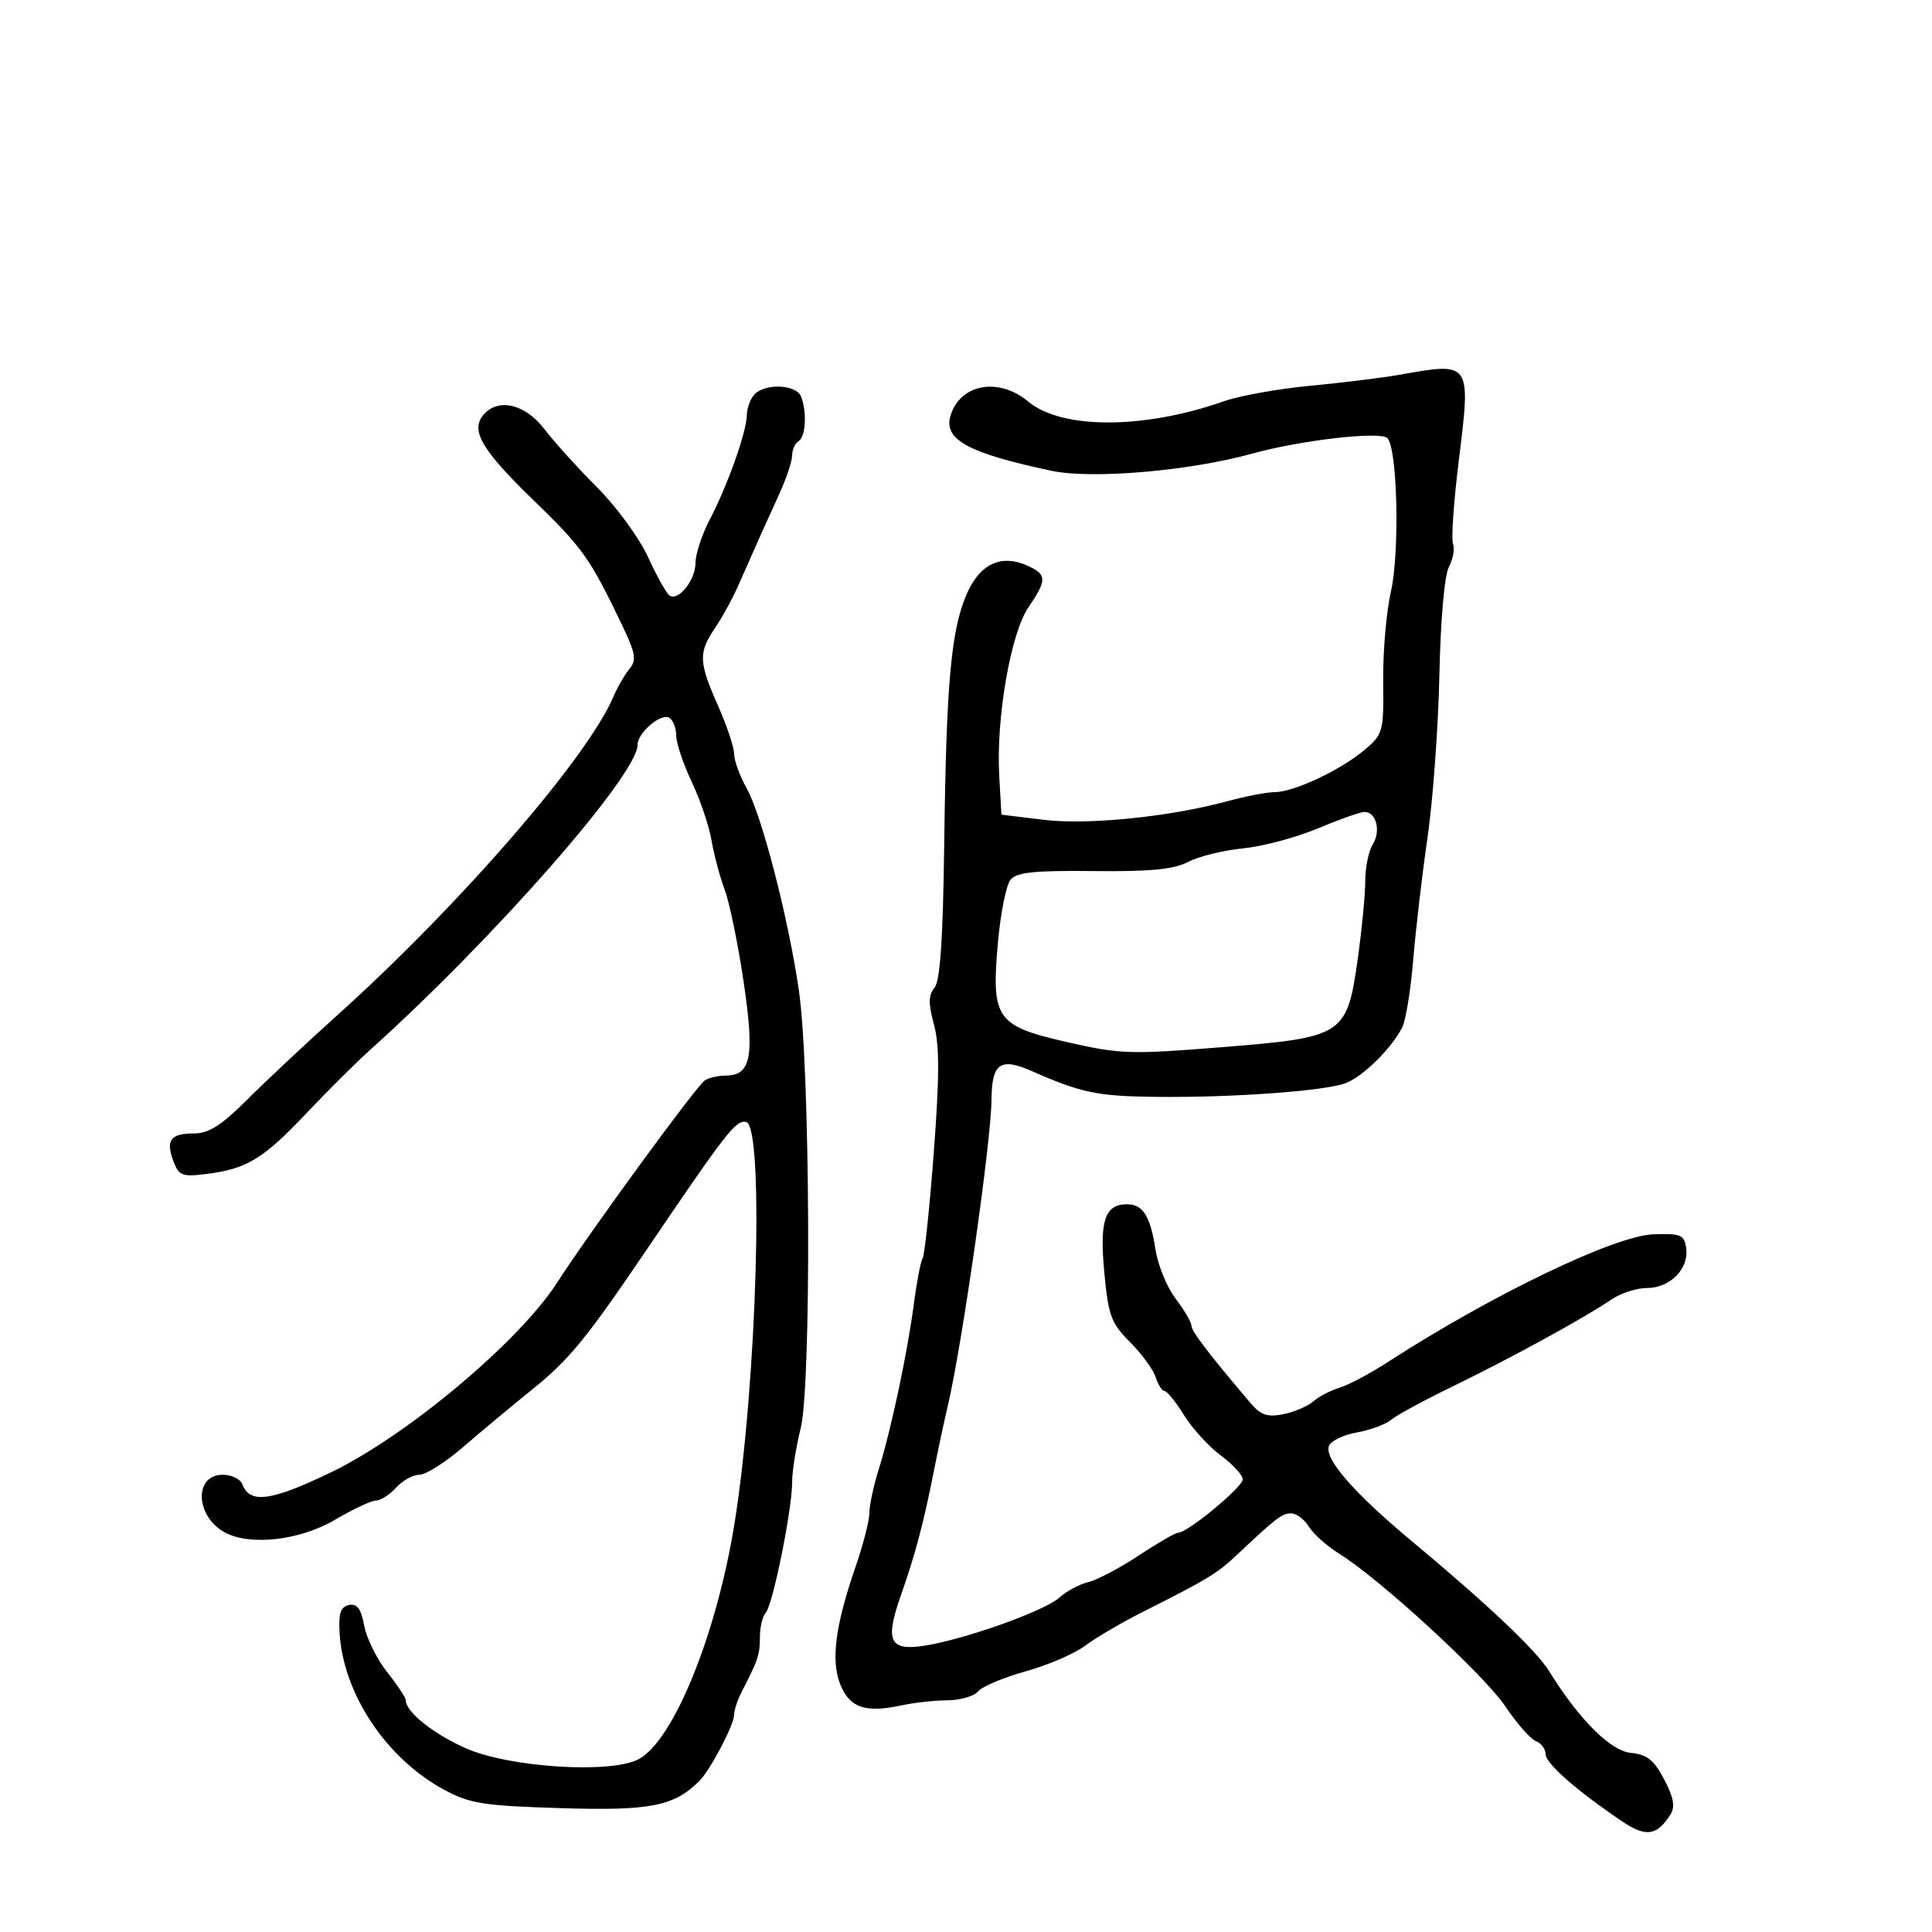 <svg xmlns="http://www.w3.org/2000/svg" width="300" height="300" viewBox="0 0 300 300" version="1.1">
	<path d="M 217.500 58.161 C 214.750 58.652, 208.450 59.433, 203.500 59.897 C 198.550 60.360, 192.475 61.451, 190 62.321 C 177.610 66.677, 164.863 66.693, 159.673 62.360 C 155.060 58.509, 149.055 59.613, 147.587 64.582 C 146.499 68.264, 150.366 70.366, 163.256 73.101 C 169.560 74.438, 184.721 73.139, 194.500 70.423 C 201.972 68.347, 214.332 66.932, 215.426 68.026 C 216.997 69.597, 217.371 85.773, 215.978 91.872 C 215.271 94.967, 214.732 101.198, 214.780 105.717 C 214.865 113.687, 214.776 114.010, 211.831 116.489 C 208.135 119.598, 200.888 123, 197.959 123 C 196.776 123, 193.489 123.628, 190.654 124.396 C 181.585 126.853, 168.896 128.136, 162 127.294 L 155.500 126.500 155.161 120.500 C 154.654 111.543, 156.926 98.388, 159.681 94.329 C 162.595 90.034, 162.582 89.222, 159.574 87.852 C 155.464 85.979, 152.119 87.556, 150.073 92.330 C 147.666 97.944, 146.933 106.188, 146.615 131.185 C 146.429 145.790, 145.989 152.308, 145.117 153.359 C 144.160 154.512, 144.140 155.806, 145.029 159.107 C 145.894 162.321, 145.887 167.187, 145 178.922 C 144.353 187.477, 143.574 194.881, 143.268 195.375 C 142.963 195.868, 142.354 199.024, 141.915 202.386 C 140.919 210.010, 138.370 222.029, 136.454 228.134 C 135.654 230.683, 135 233.735, 135 234.916 C 135 236.097, 134.033 239.861, 132.852 243.282 C 129.674 252.484, 128.982 257.940, 130.522 261.669 C 131.980 265.202, 134.425 266.011, 140 264.805 C 141.925 264.388, 145.132 264.037, 147.128 264.024 C 149.123 264.011, 151.268 263.382, 151.895 262.627 C 152.521 261.872, 155.839 260.476, 159.267 259.525 C 162.695 258.575, 166.850 256.783, 168.500 255.545 C 170.150 254.306, 174.200 251.933, 177.500 250.270 C 187.561 245.200, 188.990 244.337, 191.964 241.536 C 198.243 235.622, 199.054 235, 200.492 235 C 201.312 235, 202.549 235.926, 203.242 237.057 C 203.934 238.188, 206.073 240.093, 207.996 241.290 C 214.327 245.233, 230.438 260.043, 233.741 264.957 C 235.523 267.609, 237.661 270.040, 238.491 270.358 C 239.321 270.677, 240 271.589, 240 272.385 C 240 273.810, 244.720 277.964, 251.804 282.771 C 255.560 285.320, 257.281 285.087, 259.391 281.743 C 260.144 280.548, 259.886 279.112, 258.416 276.310 C 256.832 273.291, 255.759 272.436, 253.251 272.190 C 250.073 271.878, 245.213 267.024, 240.549 259.500 C 238.532 256.246, 230.988 249.108, 219.119 239.224 C 210.224 231.817, 205.597 226.492, 206.351 224.527 C 206.650 223.748, 208.606 222.804, 210.697 222.429 C 212.789 222.054, 215.175 221.174, 216 220.474 C 216.825 219.774, 221.100 217.453, 225.500 215.316 C 234.582 210.905, 246.217 204.540, 250.154 201.828 C 251.614 200.823, 254.132 200, 255.749 200 C 259.327 200, 262.280 197.005, 261.830 193.832 C 261.533 191.736, 261.020 191.516, 256.758 191.661 C 250.751 191.865, 231.674 201.039, 215.500 211.502 C 212.750 213.281, 209.375 215.074, 208 215.486 C 206.625 215.899, 204.795 216.853, 203.934 217.606 C 203.073 218.360, 200.975 219.255, 199.271 219.596 C 196.794 220.091, 195.773 219.743, 194.171 217.858 C 187.712 210.254, 185 206.700, 185 205.839 C 185 205.304, 183.896 203.419, 182.546 201.650 C 181.197 199.881, 179.786 196.423, 179.410 193.966 C 178.622 188.815, 177.473 187, 175 187 C 171.564 187, 170.720 189.523, 171.473 197.552 C 172.107 204.318, 172.529 205.462, 175.476 208.410 C 177.289 210.222, 179.078 212.671, 179.453 213.852 C 179.828 215.034, 180.448 216, 180.831 216 C 181.214 216, 182.574 217.688, 183.853 219.750 C 185.131 221.813, 187.700 224.625, 189.561 226 C 191.422 227.375, 192.957 229.042, 192.972 229.704 C 193 230.900, 184.416 238, 182.943 238 C 182.521 238, 179.773 239.589, 176.837 241.531 C 173.902 243.474, 170.375 245.333, 169 245.663 C 167.625 245.993, 165.594 247.082, 164.486 248.084 C 162.180 250.169, 149.606 254.637, 143.440 255.561 C 138.107 256.361, 137.397 254.793, 139.889 247.727 C 142.097 241.467, 143.405 236.541, 144.995 228.500 C 145.647 225.200, 146.607 220.700, 147.128 218.500 C 149.376 209.007, 153.911 177.305, 153.962 170.719 C 154.007 165.107, 155.332 164.166, 160.180 166.303 C 167.835 169.675, 170.349 170.206, 179.199 170.320 C 191.157 170.473, 205.801 169.419, 209 168.174 C 211.705 167.121, 216.153 162.712, 217.750 159.500 C 218.297 158.400, 219.060 153.675, 219.447 149 C 219.834 144.325, 220.835 135.775, 221.672 130 C 222.509 124.225, 223.334 112.909, 223.506 104.854 C 223.690 96.210, 224.297 89.314, 224.986 88.026 C 225.628 86.826, 225.914 85.218, 225.620 84.453 C 225.327 83.688, 225.739 77.803, 226.536 71.375 C 228.416 56.224, 228.408 56.212, 217.500 58.161 M 117.200 61.200 C 116.540 61.860, 115.985 63.322, 115.967 64.450 C 115.925 67.094, 113.002 75.330, 110.196 80.710 C 108.988 83.026, 108 86.031, 108 87.389 C 108 90.041, 105.388 93.358, 103.984 92.490 C 103.514 92.199, 102.013 89.523, 100.648 86.543 C 99.284 83.562, 95.720 78.676, 92.728 75.685 C 89.737 72.693, 86.046 68.615, 84.526 66.623 C 81.533 62.699, 77.299 61.730, 75.040 64.452 C 73.034 66.869, 74.838 69.924, 82.857 77.687 C 90.453 85.041, 91.614 86.673, 96.507 96.874 C 98.708 101.463, 98.888 102.486, 97.736 103.874 C 96.994 104.768, 95.858 106.741, 95.212 108.257 C 91.194 117.684, 71.404 140.517, 52.532 157.500 C 47.643 161.900, 41.277 167.863, 38.387 170.750 C 34.378 174.753, 32.417 176, 30.124 176 C 26.466 176, 25.690 177.053, 26.935 180.329 C 27.796 182.594, 28.283 182.774, 32.192 182.275 C 38.354 181.488, 40.917 179.919, 47.588 172.857 C 50.840 169.414, 55.278 165.001, 57.450 163.049 C 76.661 145.790, 99 120.311, 99 115.660 C 99 113.771, 102.651 110.666, 103.937 111.461 C 104.522 111.822, 105 113.061, 105 114.213 C 105 115.364, 106.084 118.600, 107.409 121.404 C 108.734 124.207, 110.120 128.300, 110.489 130.500 C 110.857 132.700, 111.771 136.129, 112.519 138.119 C 113.267 140.110, 114.591 146.533, 115.461 152.394 C 117.194 164.063, 116.644 166.988, 112.715 167.015 C 111.497 167.024, 110.023 167.361, 109.440 167.765 C 108.061 168.722, 91.657 191.185, 86.504 199.174 C 80.551 208.403, 63.094 223.021, 51.245 228.698 C 42.004 233.125, 38.805 233.540, 37.624 230.462 C 37.315 229.658, 35.954 229, 34.599 229 C 30.060 229, 30.320 235.495, 34.957 237.977 C 38.881 240.077, 46.604 239.181, 52 236 C 54.798 234.350, 57.673 233, 58.389 233 C 59.105 233, 60.505 232.100, 61.500 231 C 62.495 229.900, 64.125 229, 65.122 229 C 66.118 229, 69.145 227.088, 71.849 224.750 C 74.553 222.412, 79.424 218.356, 82.674 215.735 C 88.353 211.155, 91.037 207.879, 100.270 194.260 C 112.863 175.683, 114.248 173.901, 115.850 174.212 C 118.694 174.764, 117.540 214.911, 114.058 236.535 C 111.275 253.821, 104.575 270.296, 99.159 273.172 C 94.853 275.457, 79.097 274.460, 72.346 271.474 C 67.247 269.219, 63 265.816, 63 263.984 C 63 263.594, 61.700 261.640, 60.112 259.641 C 58.523 257.642, 56.923 254.402, 56.555 252.441 C 56.060 249.801, 55.447 248.966, 54.193 249.226 C 52.896 249.495, 52.554 250.504, 52.731 253.539 C 53.282 263.017, 59.992 273.079, 68.994 277.927 C 72.981 280.074, 75.068 280.401, 87.120 280.770 C 101.028 281.195, 104.666 280.477, 108.614 276.528 C 110.311 274.832, 114 267.792, 114 266.251 C 114 265.548, 114.520 263.966, 115.156 262.736 C 117.703 257.810, 118 256.920, 118 254.214 C 118 252.666, 118.401 250.972, 118.890 250.450 C 119.988 249.278, 123 234.438, 123 230.199 C 123 228.493, 123.597 224.713, 124.328 221.799 C 126.014 215.067, 125.818 165.979, 124.055 153.827 C 122.424 142.574, 118.291 126.580, 115.930 122.375 C 114.868 120.485, 114 118.109, 114 117.094 C 114 116.079, 112.875 112.705, 111.500 109.596 C 108.480 102.766, 108.426 101.370, 111.038 97.500 C 112.151 95.850, 113.757 92.925, 114.605 91 C 117.795 83.764, 118.864 81.377, 120.904 76.934 C 122.057 74.423, 123 71.637, 123 70.743 C 123 69.849, 123.450 68.840, 124 68.500 C 125.113 67.812, 125.328 64.019, 124.393 61.582 C 123.676 59.713, 118.938 59.462, 117.200 61.200 M 204.508 128.684 C 201.212 130.065, 196.037 131.438, 193.008 131.735 C 189.978 132.033, 186.150 132.977, 184.500 133.833 C 182.234 135.009, 178.643 135.358, 169.819 135.259 C 160.641 135.157, 157.877 135.444, 156.918 136.599 C 156.246 137.408, 155.368 141.767, 154.965 146.285 C 153.901 158.219, 154.646 159.296, 165.730 161.827 C 173.911 163.696, 175.522 163.748, 189.733 162.605 C 208.740 161.077, 209.166 160.797, 210.855 148.713 C 211.486 144.196, 212.002 138.806, 212.001 136.736 C 212.001 134.666, 212.521 132.139, 213.158 131.119 C 214.492 128.982, 213.666 125.959, 211.781 126.087 C 211.077 126.135, 207.803 127.304, 204.508 128.684" stroke="none" fill="black" fill-rule="evenodd"/>
</svg>